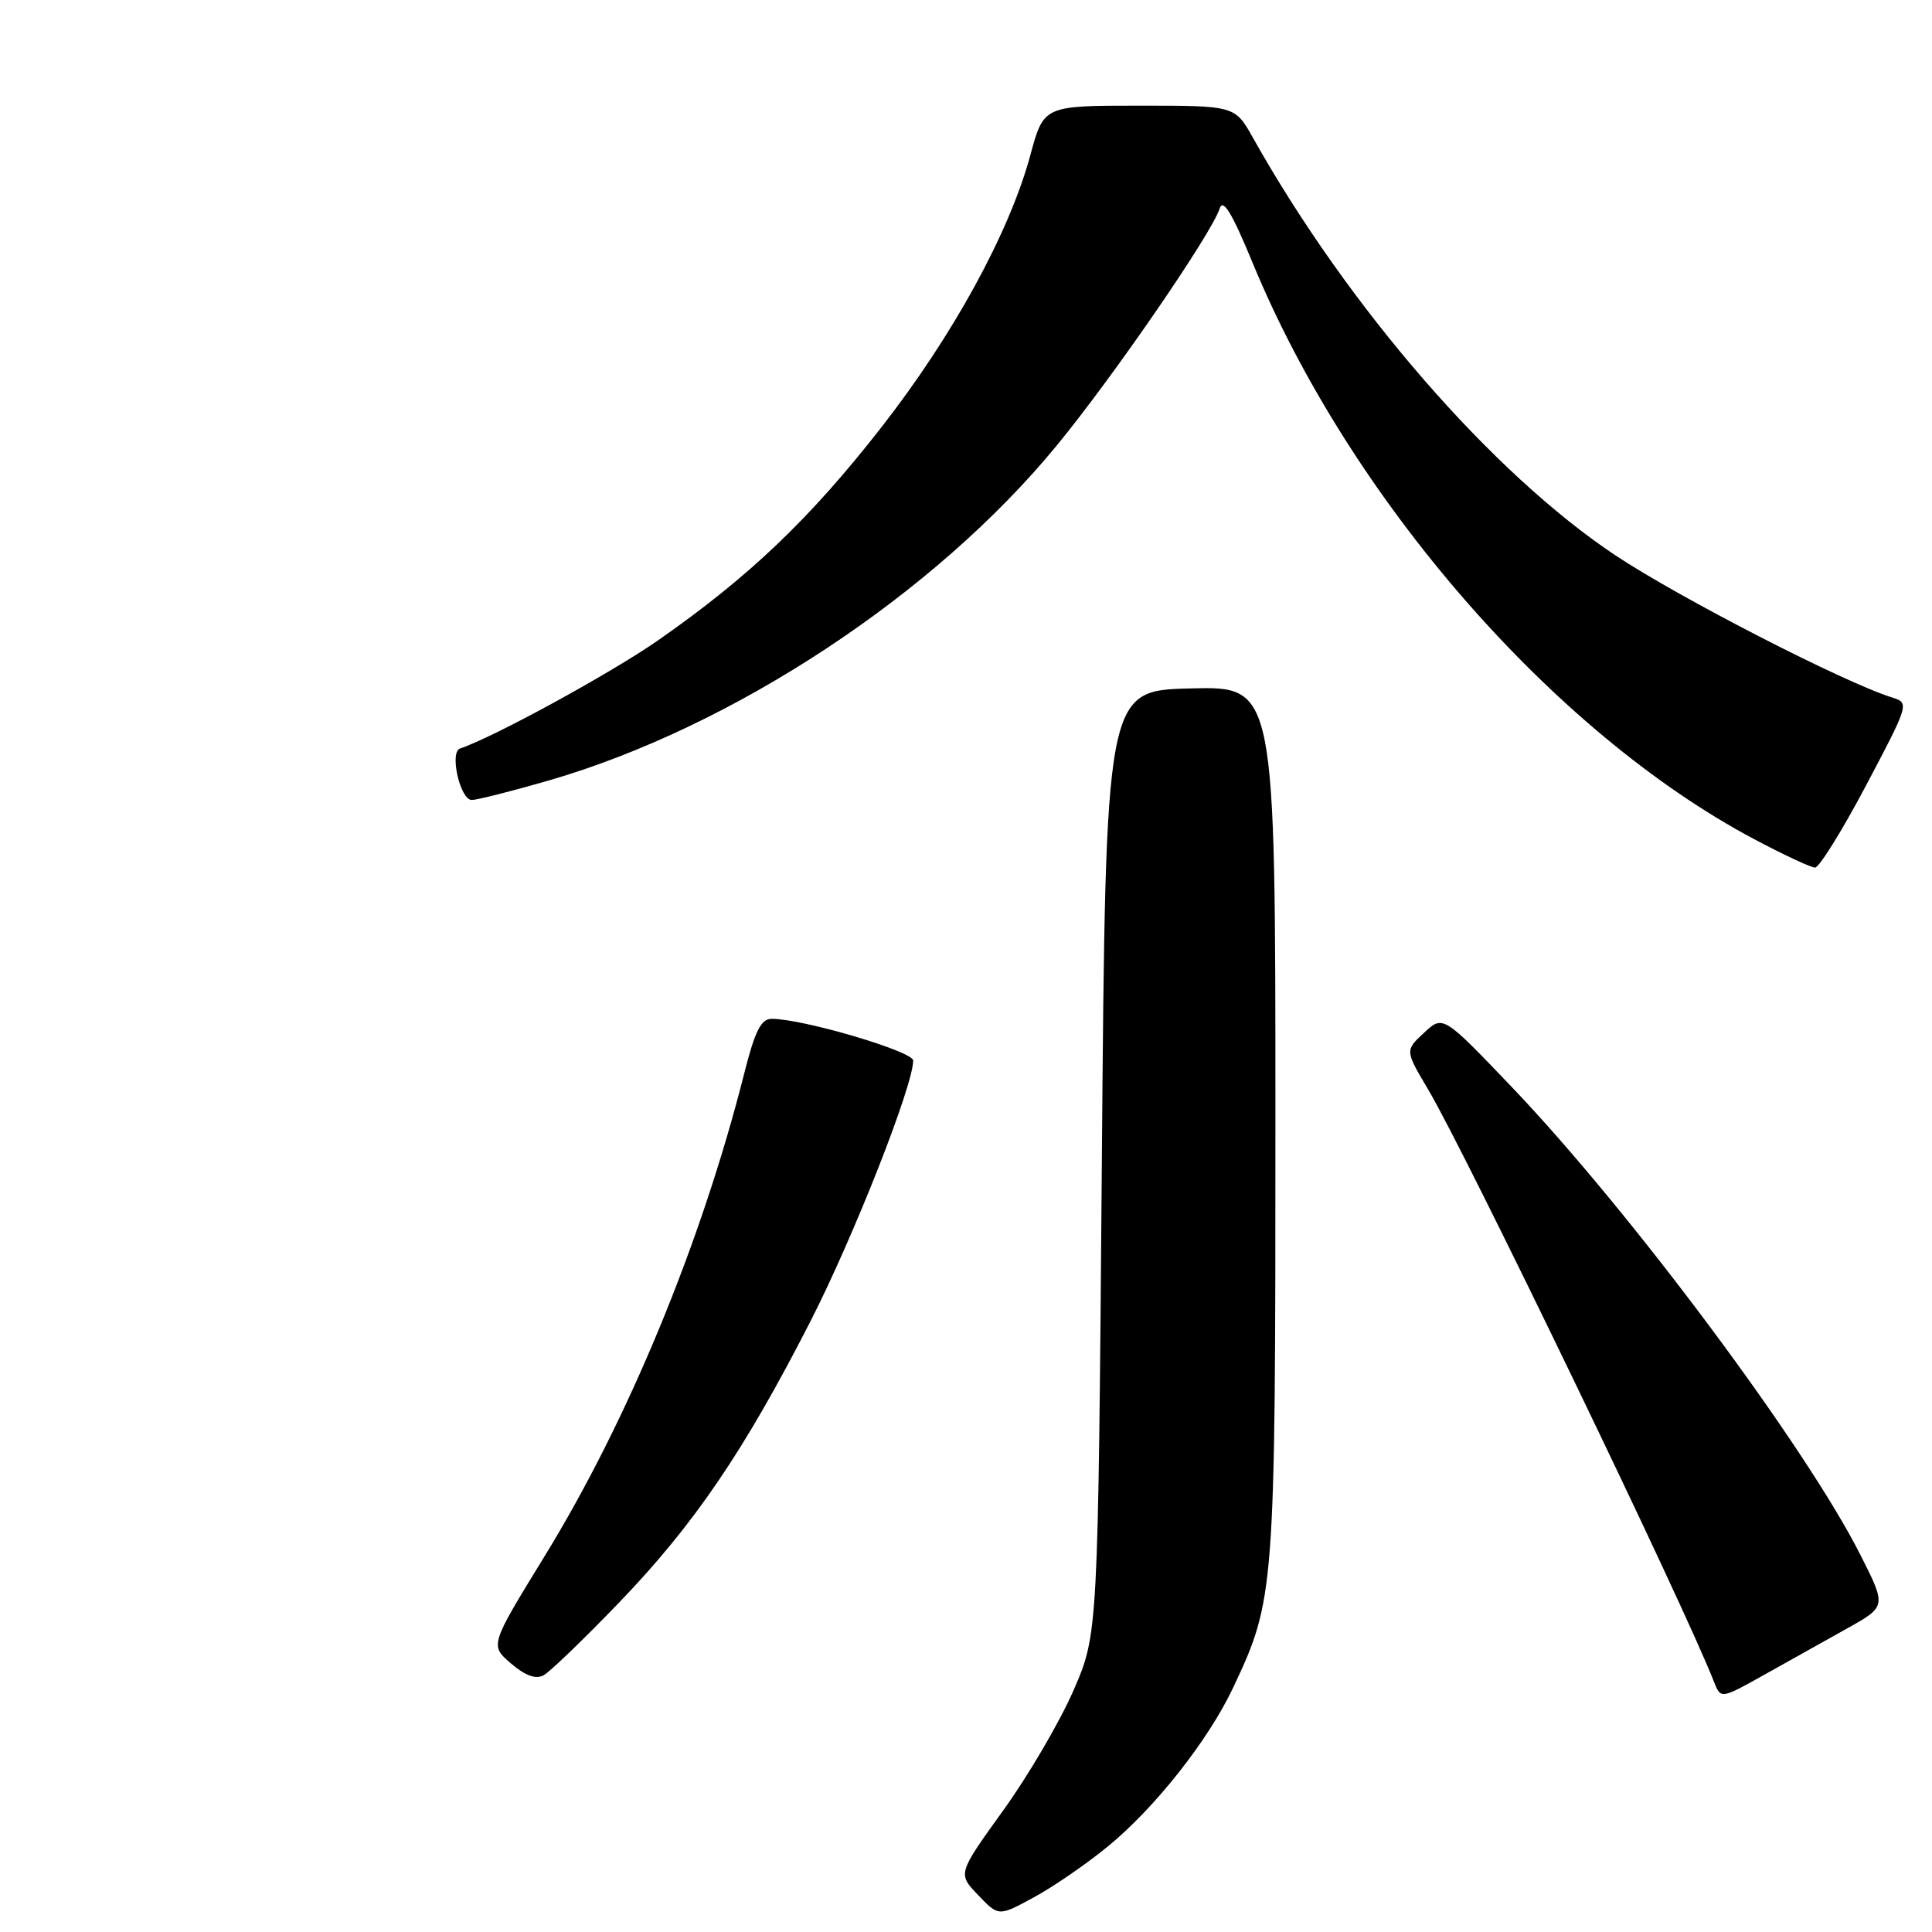 <?xml version="1.0" encoding="UTF-8" standalone="no"?>
<!DOCTYPE svg PUBLIC "-//W3C//DTD SVG 1.1//EN" "http://www.w3.org/Graphics/SVG/1.1/DTD/svg11.dtd" >
<svg xmlns="http://www.w3.org/2000/svg" xmlns:xlink="http://www.w3.org/1999/xlink" version="1.1" viewBox="0 0 256 256">
 <g >
 <path fill="currentColor"
d=" M 146.80 244.66 C 153.04 239.55 160.09 230.61 163.37 223.68 C 168.93 211.91 169.00 211.01 169.00 148.57 C 169.00 90.93 169.00 90.93 157.75 91.22 C 146.50 91.50 146.50 91.50 146.00 154.00 C 145.50 216.50 145.50 216.50 142.24 224.00 C 140.44 228.12 136.26 235.28 132.93 239.89 C 126.89 248.28 126.89 248.28 129.61 251.11 C 132.32 253.95 132.32 253.95 137.02 251.39 C 139.60 249.99 144.00 246.96 146.80 244.66 Z  M 244.73 215.79 C 249.96 212.87 249.96 212.87 246.56 206.12 C 239.35 191.80 216.08 160.56 200.40 144.12 C 191.21 134.50 191.21 134.50 188.69 136.85 C 186.17 139.19 186.17 139.19 189.23 144.35 C 194.22 152.74 223.18 212.75 227.10 222.82 C 228.01 225.14 228.01 225.14 233.75 221.93 C 236.91 220.16 241.85 217.40 244.73 215.79 Z  M 82.05 212.33 C 92.00 201.99 98.62 192.24 107.43 175.00 C 113.15 163.78 121.00 143.85 121.00 140.53 C 121.00 139.31 106.39 135.00 102.26 135.00 C 100.84 135.00 100.04 136.59 98.61 142.25 C 92.92 164.73 83.19 188.27 72.13 206.26 C 64.91 218.02 64.91 218.02 67.70 220.41 C 69.58 222.03 70.98 222.54 72.02 221.99 C 72.86 221.54 77.37 217.19 82.05 212.33 Z  M 247.27 104.06 C 252.95 93.32 253.00 93.14 250.77 92.44 C 244.44 90.48 222.52 79.22 214.04 73.58 C 197.69 62.69 178.64 40.74 166.02 18.25 C 163.63 14.00 163.63 14.00 150.96 14.00 C 138.30 14.00 138.30 14.00 136.52 20.58 C 133.73 30.86 126.27 44.48 116.74 56.68 C 107.30 68.77 99.24 76.45 87.18 84.86 C 80.93 89.21 65.38 97.71 60.96 99.18 C 59.53 99.66 60.97 106.00 62.51 106.00 C 63.21 106.00 67.76 104.85 72.64 103.44 C 97.09 96.37 123.89 78.71 140.05 59.00 C 147.58 49.83 160.56 30.94 161.62 27.61 C 162.06 26.25 163.27 28.26 165.98 34.83 C 178.89 66.12 205.82 97.06 232.45 111.20 C 236.33 113.26 239.95 114.95 240.50 114.96 C 241.05 114.97 244.10 110.06 247.27 104.06 Z "/>
</g>
</svg>